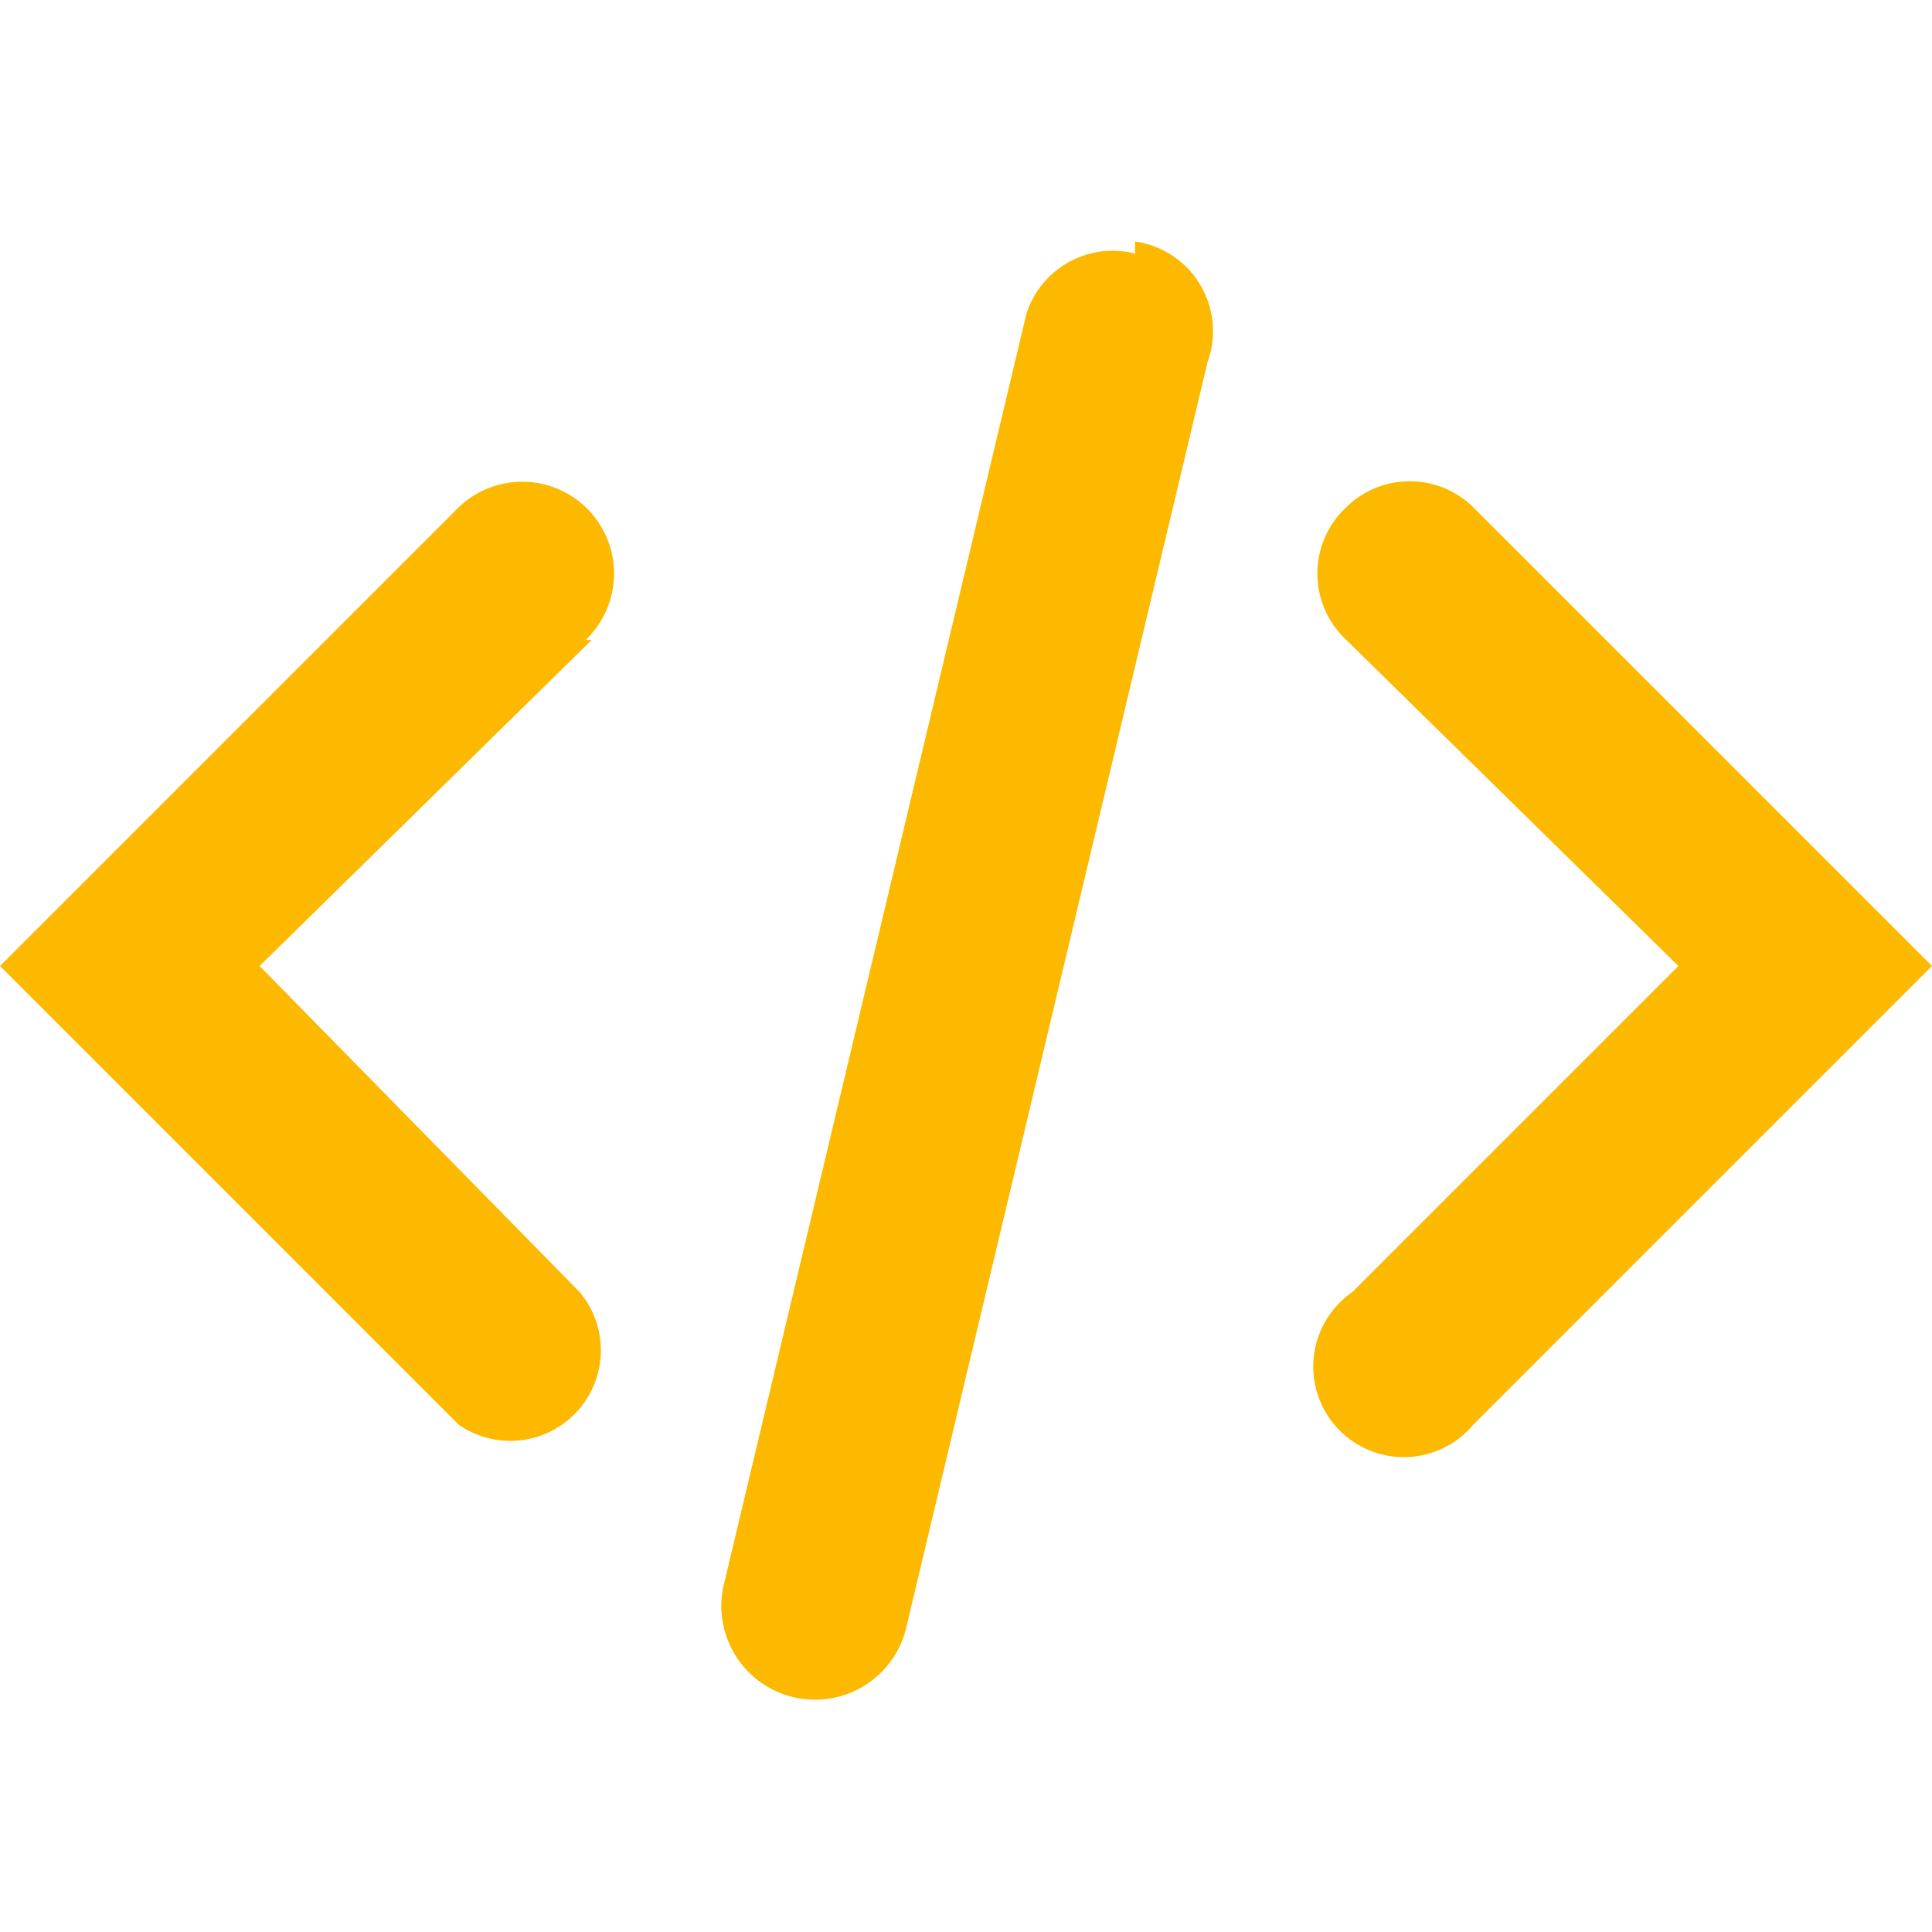 <svg width="24" height="24" viewBox="0 0 32 32" fill="none" xmlns="http://www.w3.org/2000/svg">
  <path fill-rule="evenodd" clip-rule="evenodd" d="M18.8 4A1.5 1.5 0 0 1 20 6l-5 21a1.5 1.5 0 1 1-3-.8l5-21a1.5 1.5 0 0 1 1.8-1Zm3.5 4.4a1.5 1.5 0 0 1 2.1 0L31 15l1 1-1 1-6.6 6.6a1.5 1.5 0 1 1-2-2.2l5.4-5.4-5.5-5.4a1.5 1.5 0 0 1 0-2.2ZM9.7 10.6a1.5 1.5 0 1 0-2.1-2.2L1 15l-1 1 1 1 6.6 6.6a1.5 1.5 0 0 0 2-2.2L4.3 16l5.5-5.4Z" fill="#fdb800"/>
</svg>